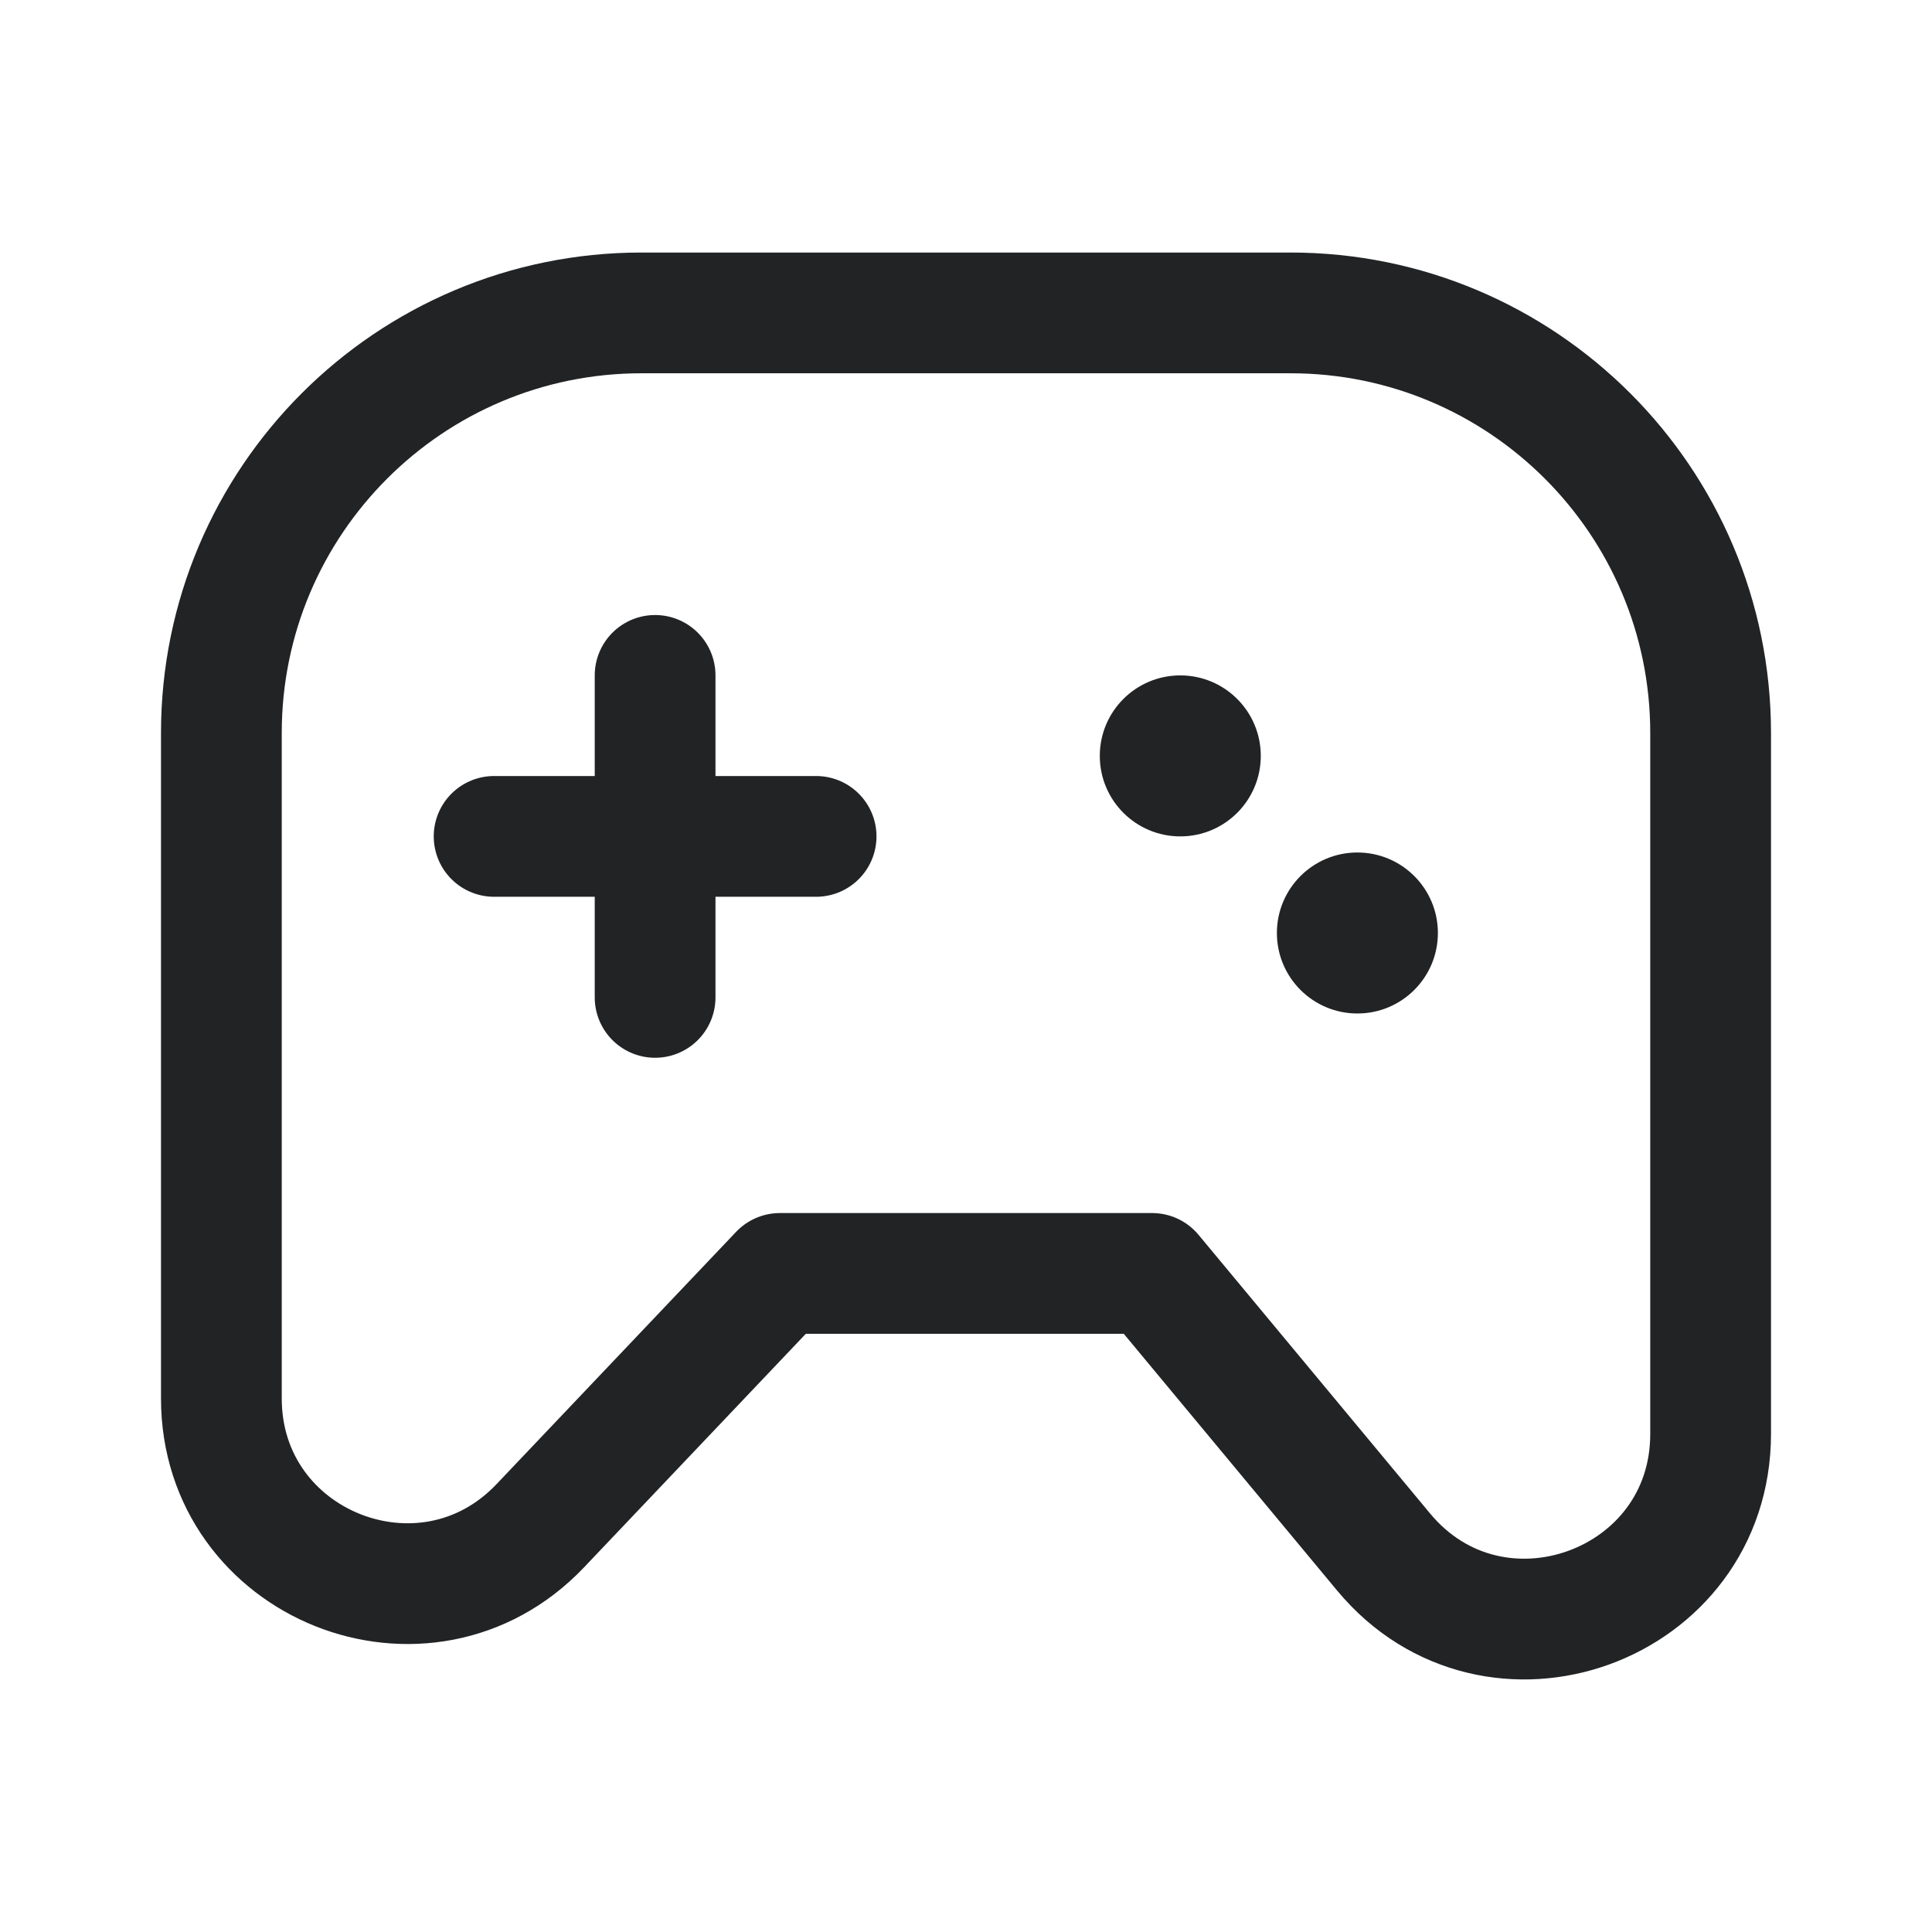 <svg width="24" height="24" viewBox="0 0 24 24" fill="none" xmlns="http://www.w3.org/2000/svg">
<path d="M16.031 3.887H7.969C5.087 3.887 2.75 6.224 2.75 9.106V17.372C2.75 19.447 5.283 20.457 6.712 18.953L9.688 15.819H14.312L17.187 19.279C18.561 20.933 21.25 19.961 21.25 17.812V9.106C21.25 6.224 18.913 3.887 16.031 3.887Z" stroke="#212325" stroke-width="1.5" stroke-linecap="round" stroke-linejoin="round"/>
<path d="M8.138 8.39V12.39M6.138 10.39H10.138" stroke="#212325" stroke-width="1.5" stroke-linecap="round" stroke-linejoin="round"/>
<circle cx="14.662" cy="9.39" r="1" fill="#212325"/>
<circle cx="16.862" cy="11.59" r="1" fill="#212325"/>
</svg>
